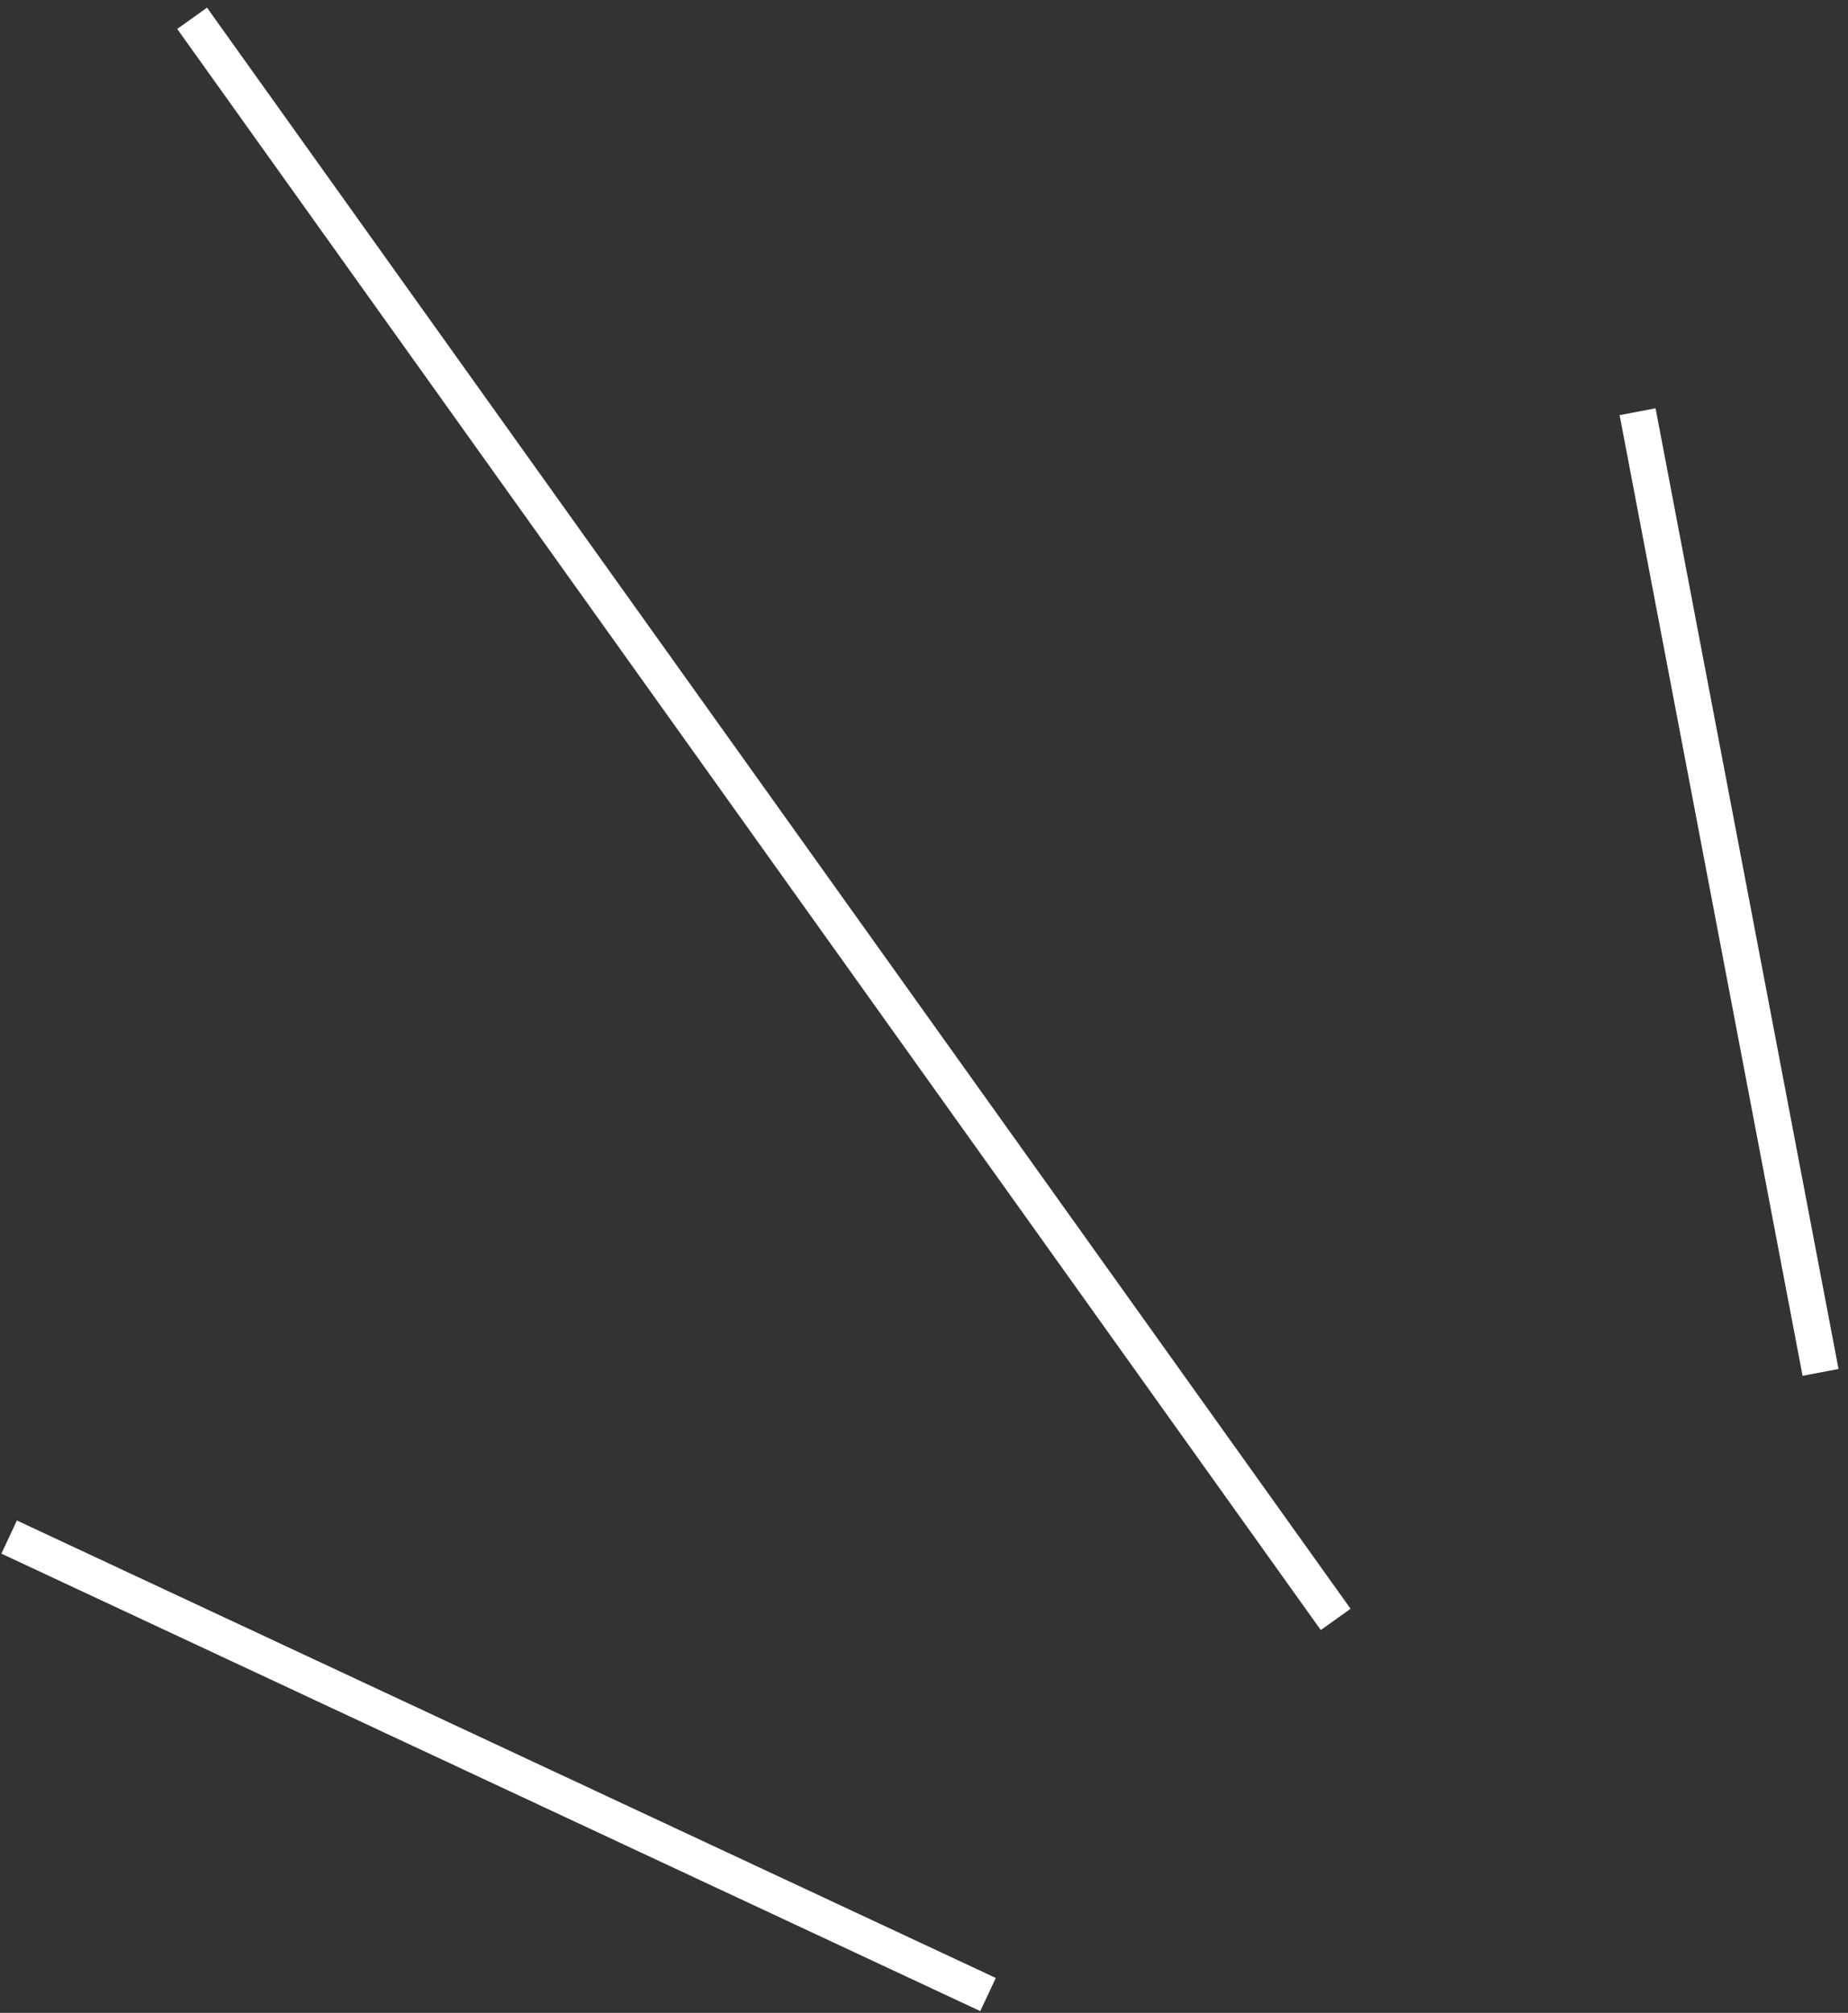<svg width="101" height="110" viewBox="0 0 101 110" fill="none" xmlns="http://www.w3.org/2000/svg">
<rect x="0" y="0" width="101" height="110" fill="#333333" stroke="none"/>
<path d="M89.5 22.5L99.5 75" stroke="white" stroke-width="2"/>
<path d="M10.5 1L73 88.5" stroke="white" stroke-width="2"/>
<path d="M0.5 84L54 109" stroke="white" stroke-width="2"/>
</svg>
